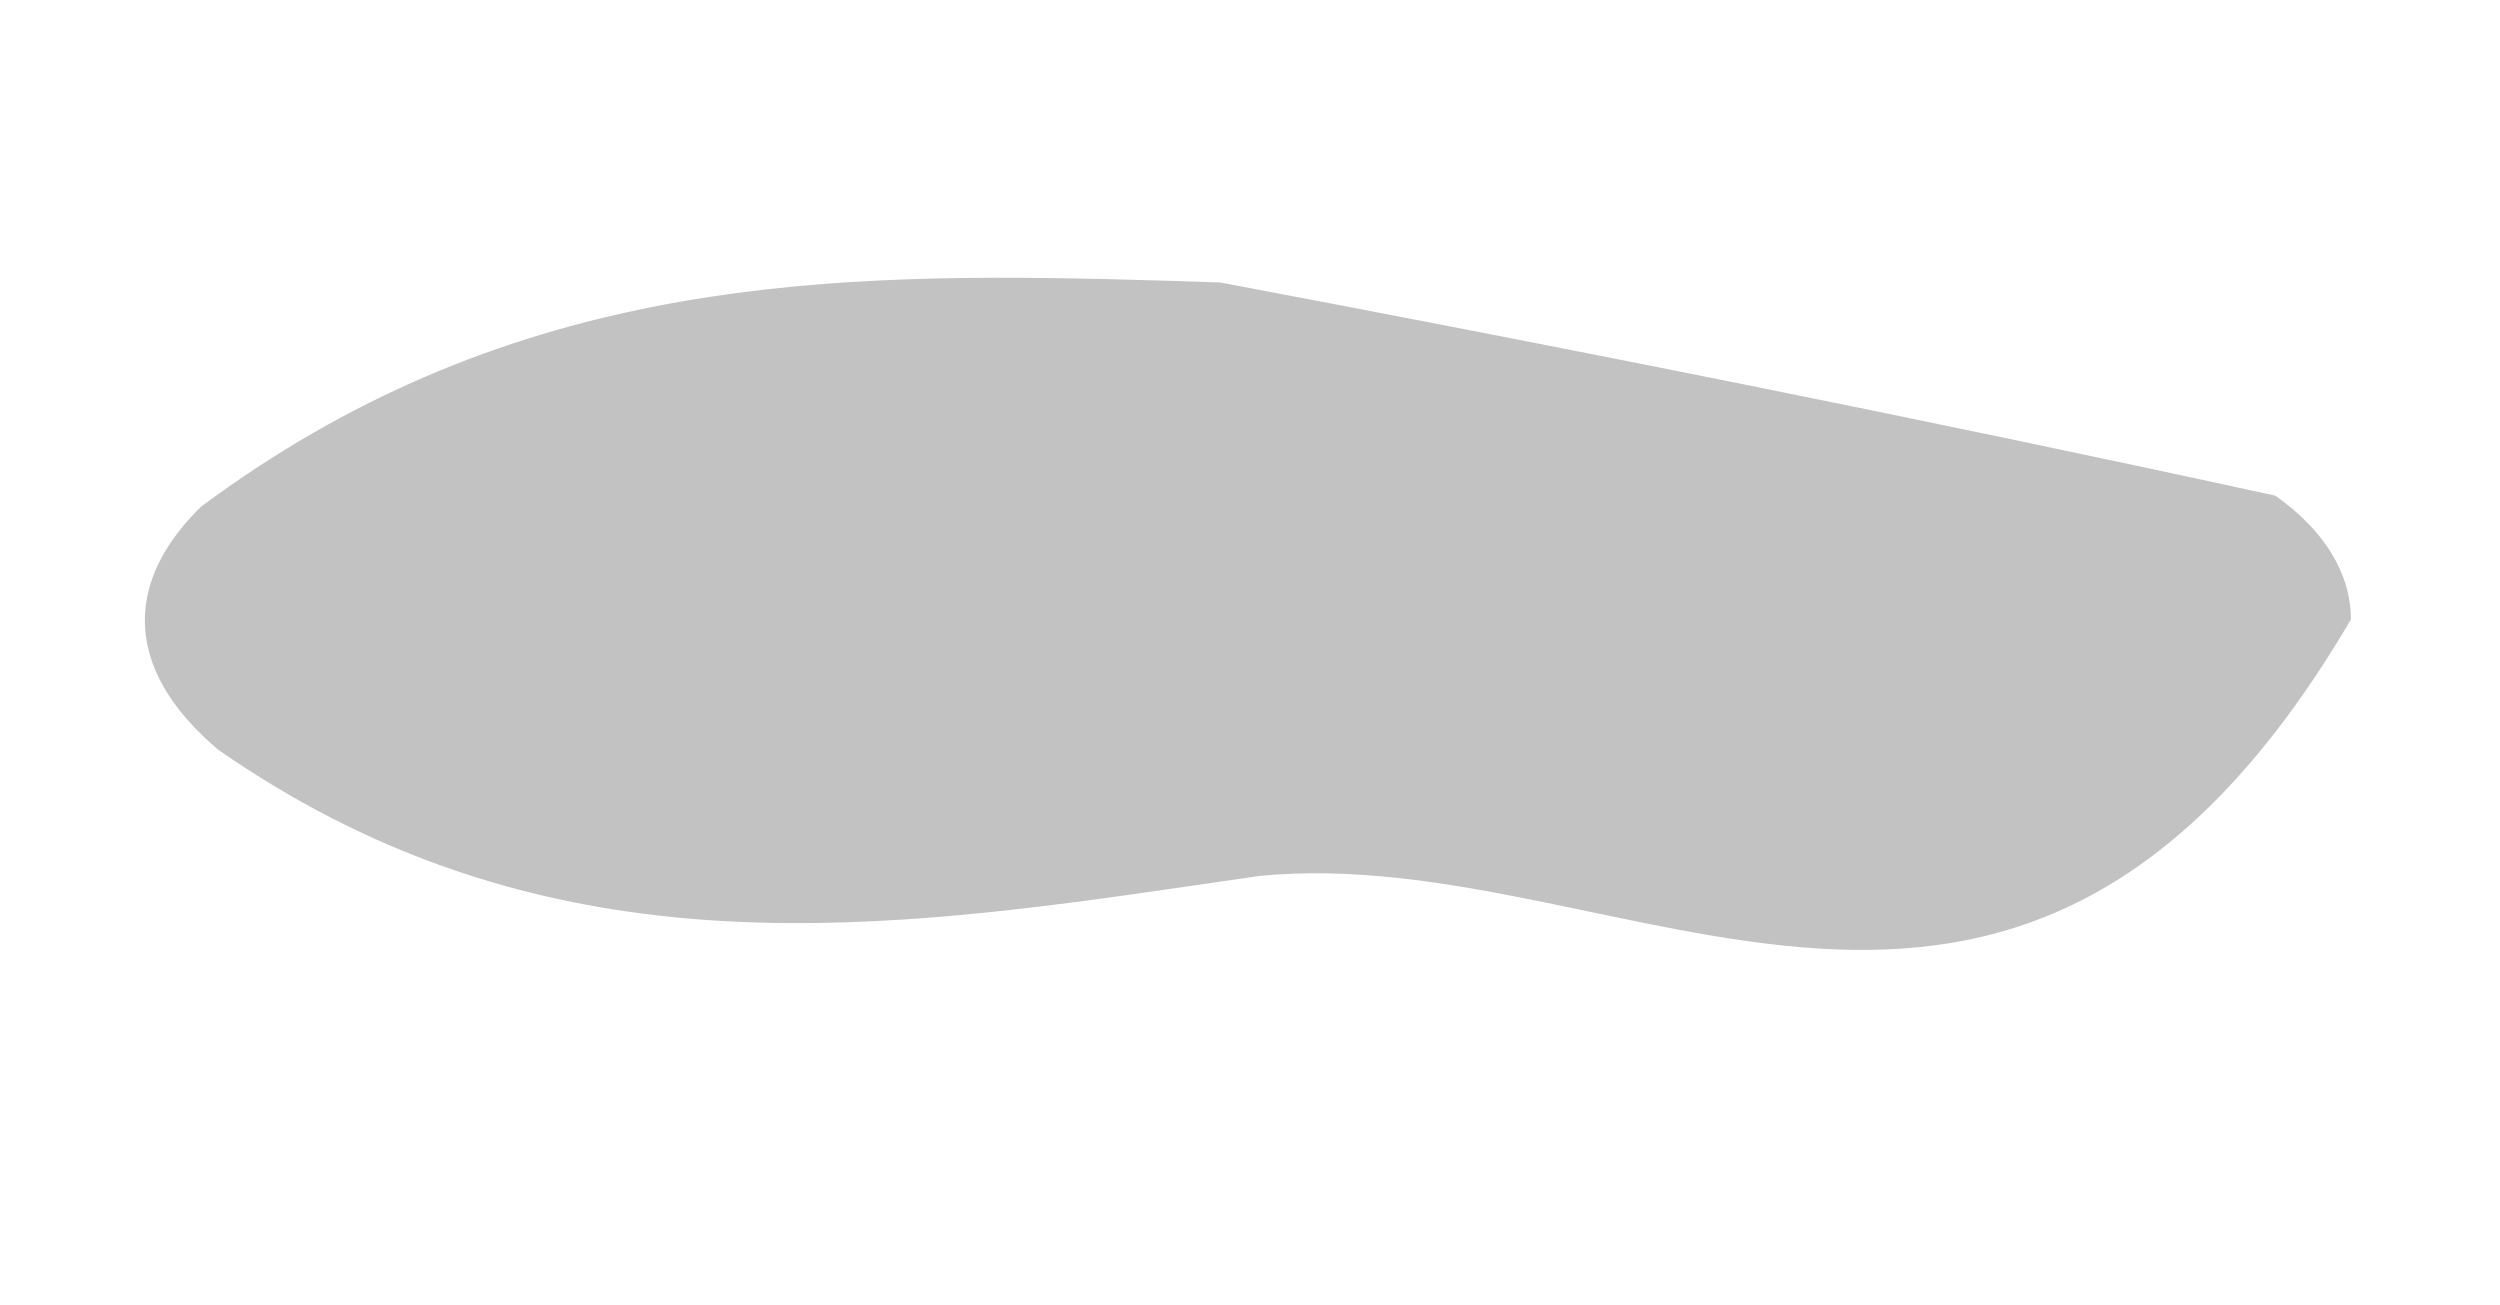 <?xml version="1.0" encoding="utf-8"?>
<!-- Generator: Adobe Illustrator 15.0.0, SVG Export Plug-In . SVG Version: 6.00 Build 0)  -->
<!DOCTYPE svg PUBLIC "-//W3C//DTD SVG 1.1//EN" "http://www.w3.org/Graphics/SVG/1.1/DTD/svg11.dtd">
<svg version="1.1" id="Layer_1" xmlns="http://www.w3.org/2000/svg" xmlns:xlink="http://www.w3.org/1999/xlink" x="0px" y="0px"
	 width="94.445px" height="49.305px" viewBox="0 0 94.445 49.305" enable-background="new 0 0 94.445 49.305" xml:space="preserve">
<path opacity="0.24" enable-background="new    " d="M88.812,23.404c-12.67,21.587-27.337,8.322-41.245,9.688
	c-1.639,0.238-3.278,0.482-4.918,0.711c-11.477,1.609-22.968,2.472-34.409-5.482c-1.787-1.516-2.767-3.162-2.767-4.884
	c0-1.504,0.746-2.948,2.124-4.298c11.324-8.411,22.804-8.856,34.229-8.595c1.428,0.034,2.855,0.079,4.281,0.128
	c13.145,2.482,26.479,5.135,39.852,8.054C87.8,20.028,88.812,21.654,88.812,23.404z"/>
</svg>
